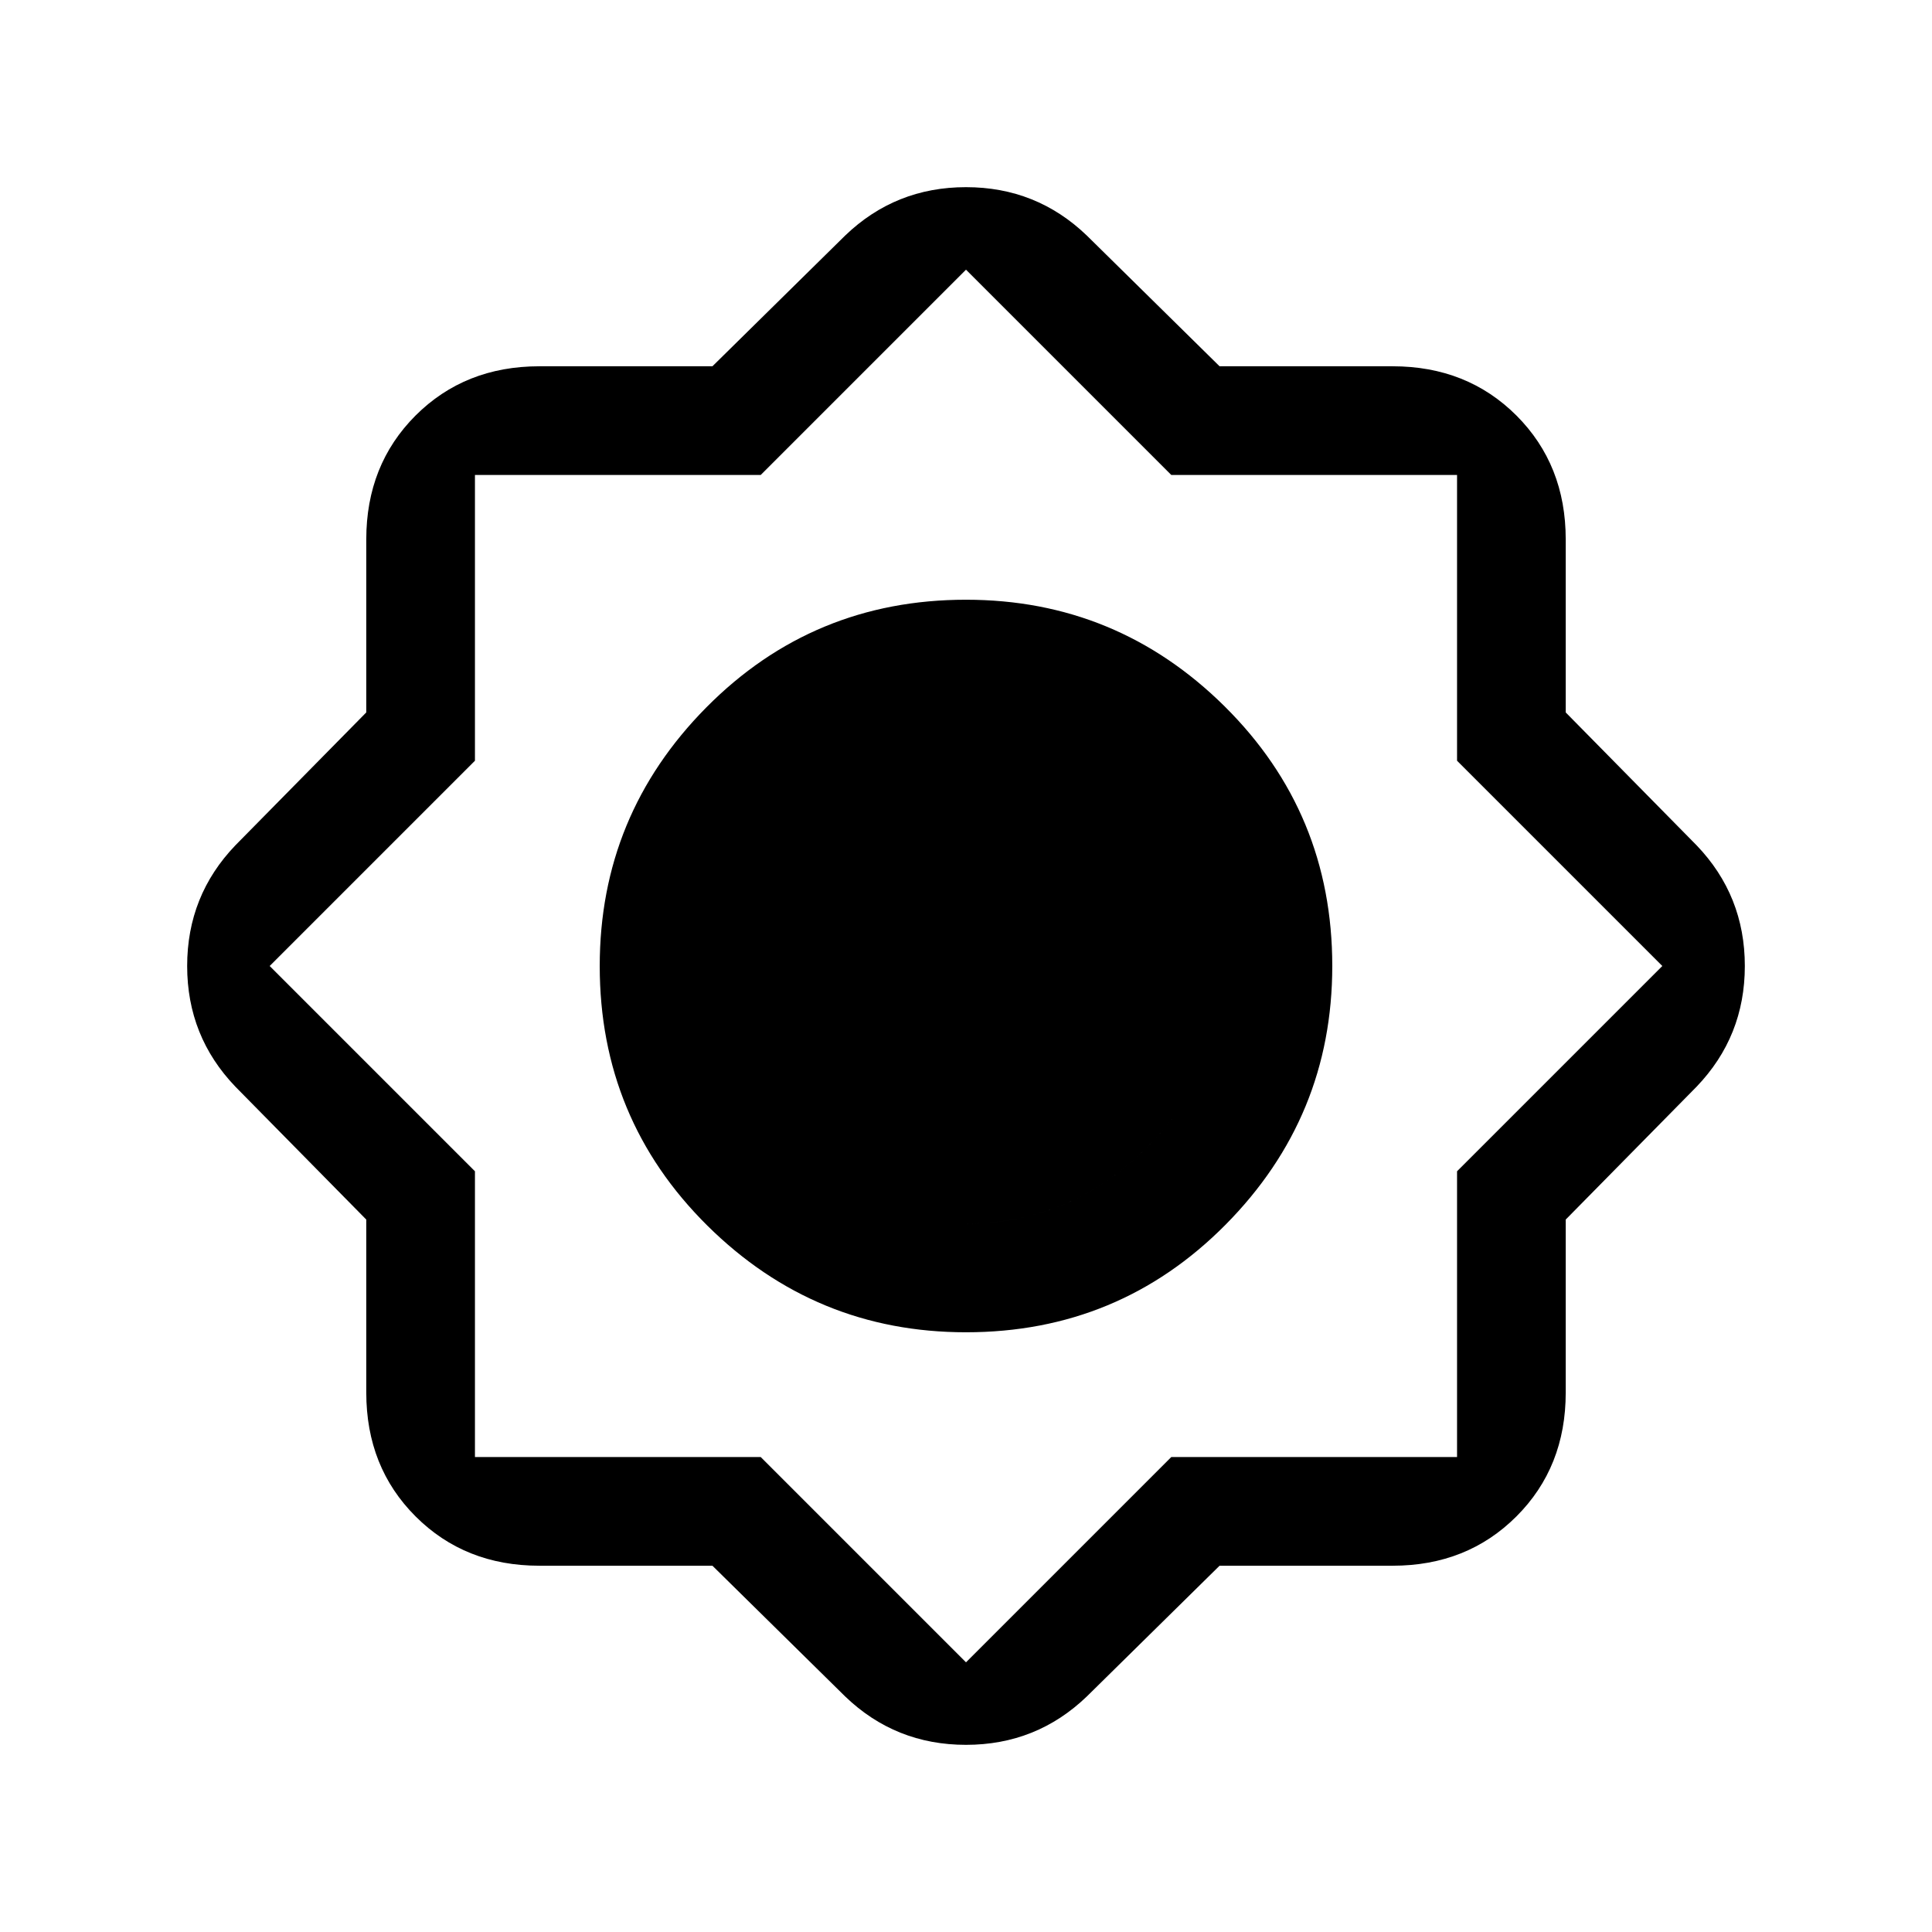 <svg xmlns="http://www.w3.org/2000/svg" height="24" width="24"><path d="M8.85 19.45H6.7q-.925 0-1.538-.613-.612-.612-.612-1.537v-2.15L2.925 13.5q-.6-.625-.6-1.5t.6-1.5L4.55 8.85V6.7q0-.925.612-1.538.613-.612 1.538-.612h2.15l1.65-1.625q.625-.6 1.5-.6t1.5.6l1.65 1.625h2.15q.925 0 1.538.612.612.613.612 1.538v2.15l1.625 1.65q.6.625.6 1.5t-.6 1.5l-1.625 1.65v2.15q0 .925-.612 1.537-.613.613-1.538.613h-2.15l-1.65 1.625q-.625.6-1.5.6t-1.5-.6Zm3.15-2.9q-1.875 0-3.213-1.325Q7.45 13.9 7.45 12q0-1.875 1.325-3.213Q10.1 7.45 12 7.45q1.875 0 3.213 1.325Q16.55 10.1 16.55 12q0 1.875-1.325 3.213Q13.9 16.55 12 16.55Zm0-1.35q1.3 0 2.25-.95T15.2 12q0-1.3-.95-2.25T12 8.8q-1.3 0-2.25.95T8.8 12q0 1.3.95 2.25t2.25.95Zm0 5.45 2.55-2.55h3.55v-3.55L20.65 12 18.1 9.45V5.9h-3.55L12 3.35 9.45 5.9H5.9v3.55L3.35 12l2.55 2.55v3.55h3.55Zm0-5.45q-1.3 0-2.25-.95T8.8 12q0-1.3.95-2.25T12 8.8q1.3 0 2.25.95T15.2 12q0 1.3-.95 2.25T12 15.2Z"/></svg>